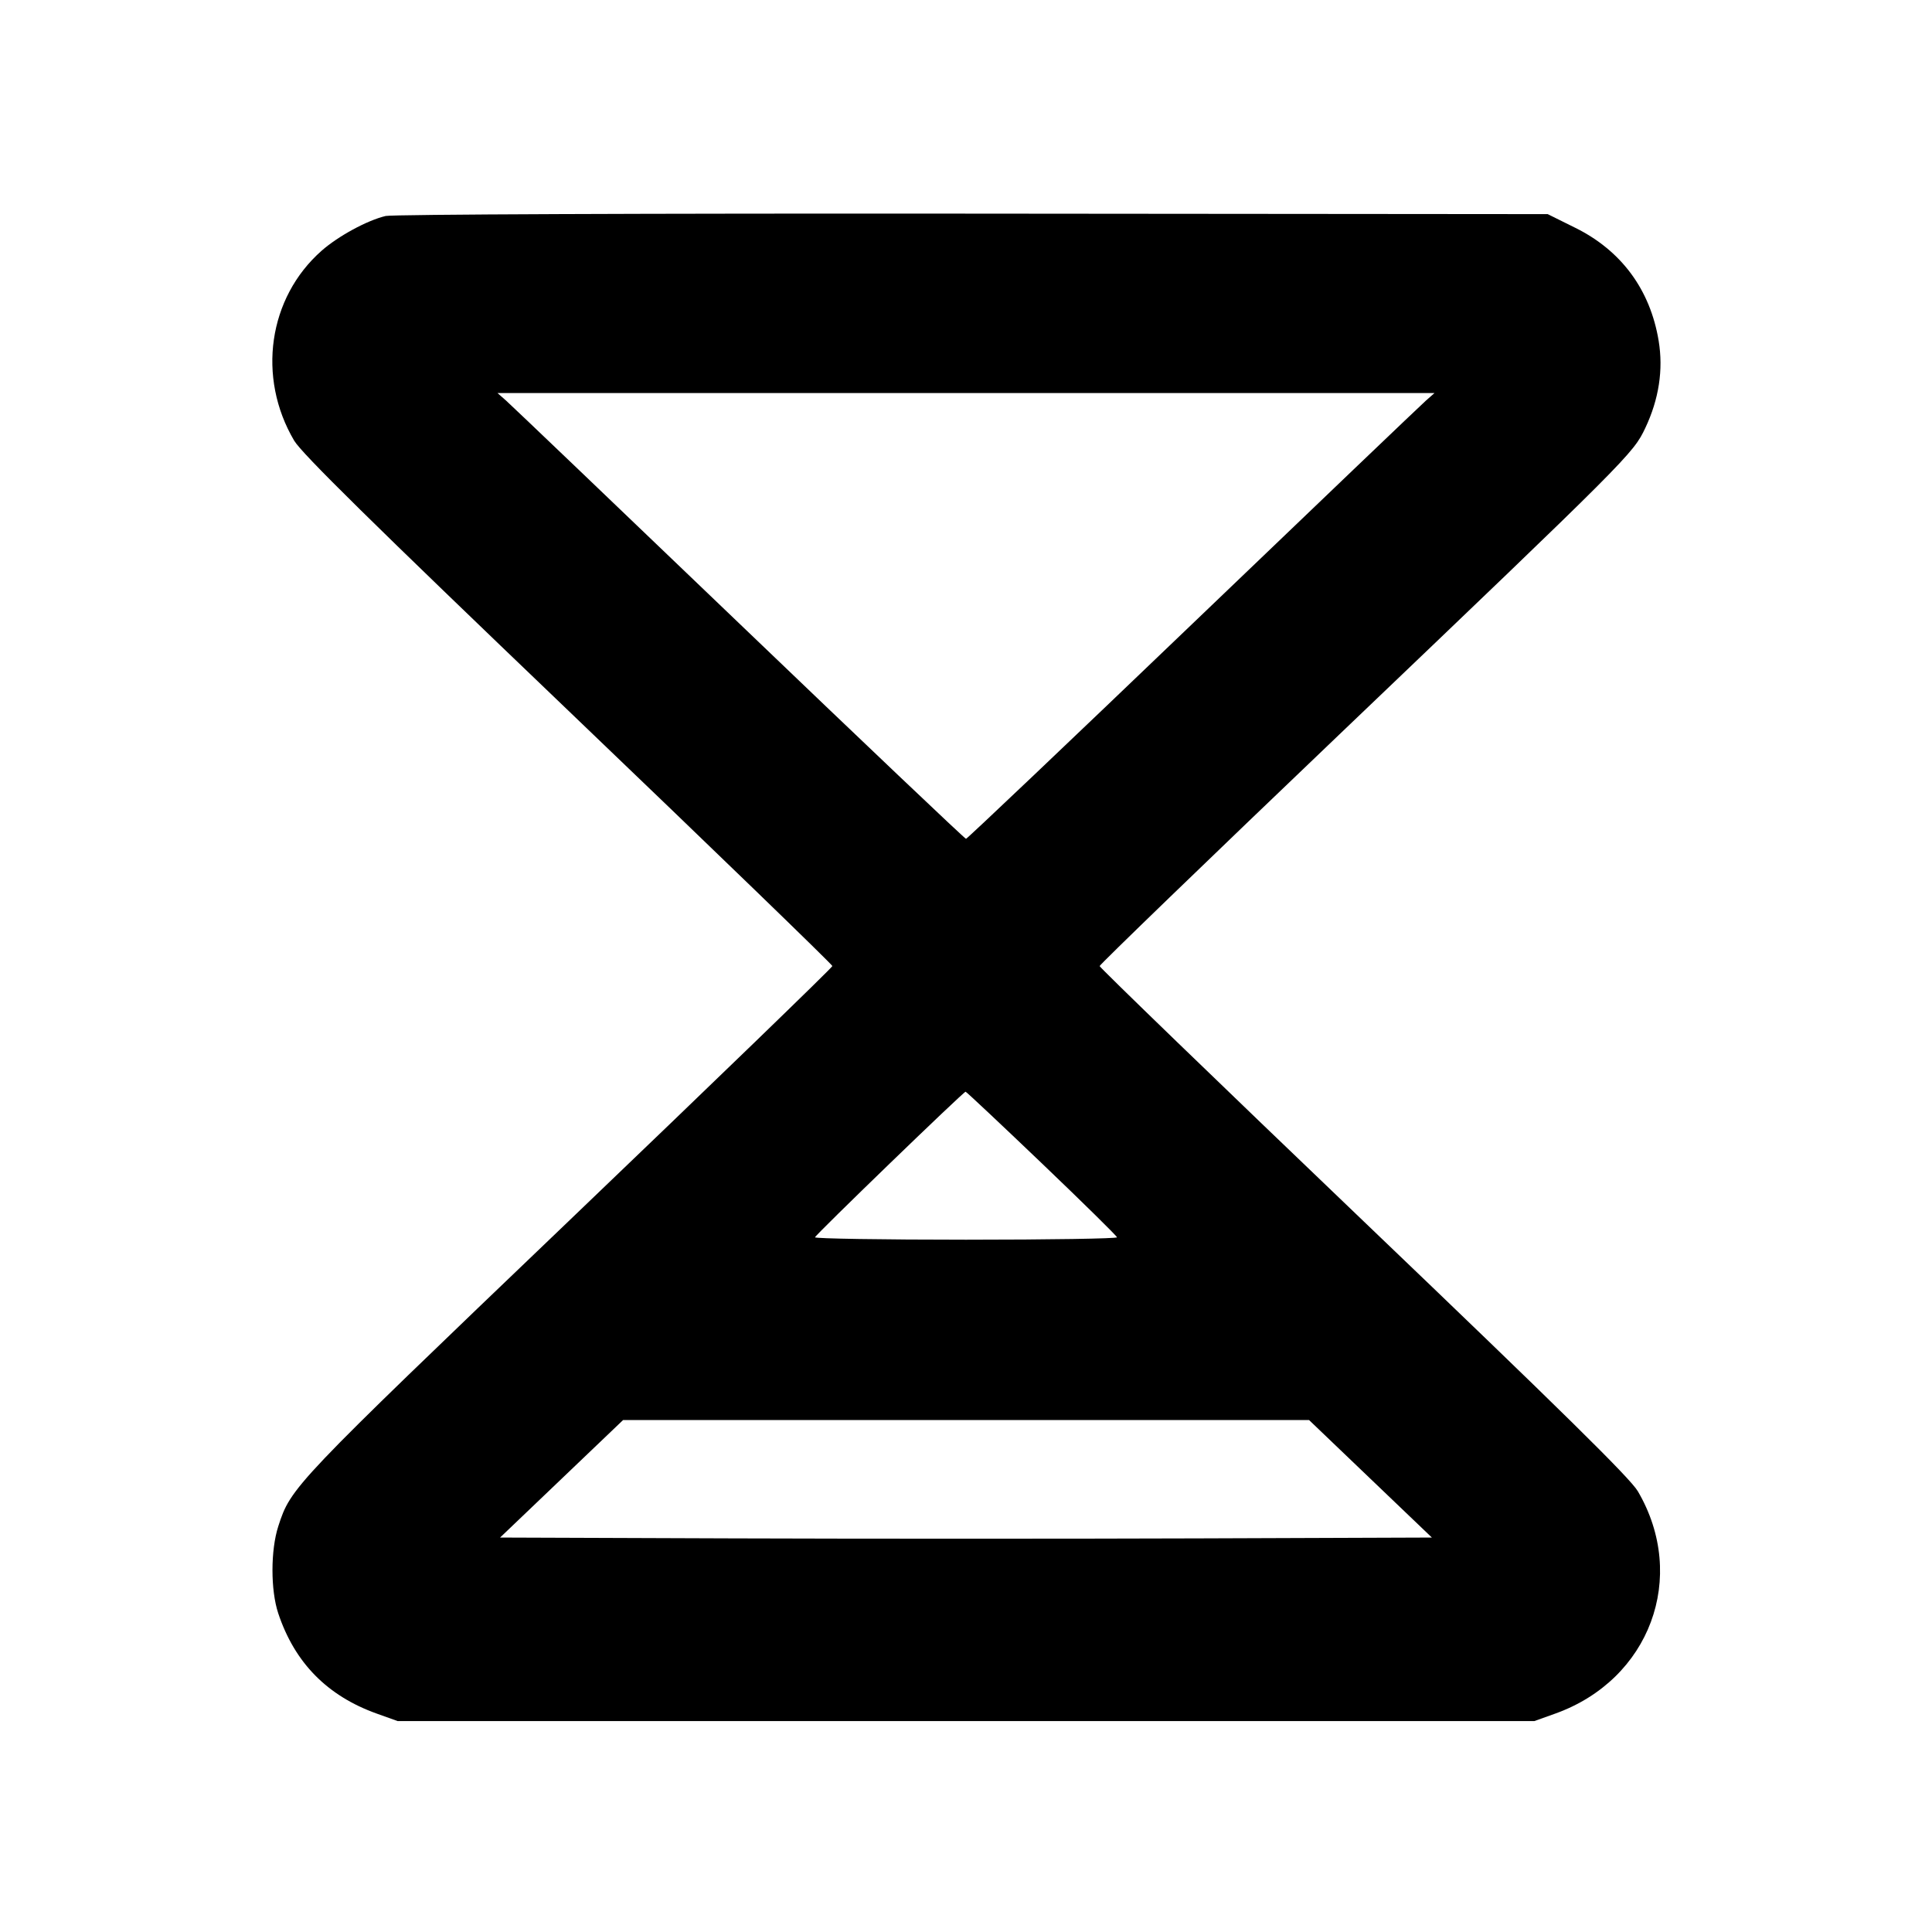 <svg fill="currentColor" viewBox="0 0 256 256" xmlns="http://www.w3.org/2000/svg"><path d="M51.095 28.620 C 48.654 29.200,44.808 31.288,42.609 33.228 C 35.550 39.456,34.029 49.987,38.977 58.385 C 39.975 60.079,49.305 69.267,75.307 94.162 C 94.549 112.585,110.293 127.815,110.293 128.006 C 110.293 128.197,94.549 143.426,75.307 161.847 C 38.748 196.847,38.557 197.047,36.874 202.240 C 35.852 205.396,35.847 210.695,36.864 213.760 C 39.038 220.310,43.357 224.710,49.920 227.060 L 52.693 228.053 128.000 228.053 L 203.307 228.053 206.080 227.060 C 218.628 222.566,223.679 208.967,217.023 197.601 C 216.013 195.878,206.991 186.995,180.693 161.833 C 161.451 143.421,145.707 128.200,145.707 128.010 C 145.707 127.819,160.011 113.999,177.493 97.299 C 215.892 60.618,216.406 60.103,218.010 56.712 C 219.816 52.893,220.414 48.994,219.781 45.161 C 218.663 38.390,214.844 33.213,208.735 30.186 L 205.078 28.373 128.886 28.307 C 85.593 28.269,52.003 28.404,51.095 28.620 M188.940 53.084 C 188.313 53.636,174.407 66.926,158.038 82.617 C 141.668 98.309,128.151 111.147,128.000 111.147 C 127.849 111.147,114.332 98.309,97.962 82.617 C 81.593 66.926,67.687 53.636,67.060 53.084 L 65.920 52.080 128.000 52.080 L 190.080 52.080 188.940 53.084 M138.033 154.133 C 143.494 159.355,147.983 163.771,148.008 163.947 C 148.033 164.123,139.029 164.267,128.000 164.267 C 116.971 164.267,107.967 164.123,107.993 163.947 C 108.037 163.634,127.632 144.691,127.945 144.657 C 128.033 144.648,132.572 148.912,138.033 154.133 M181.592 195.947 L 189.731 203.733 158.865 203.843 C 141.889 203.903,114.109 203.903,97.132 203.843 L 66.264 203.733 74.412 195.949 L 82.560 188.165 128.007 188.162 L 173.454 188.160 181.592 195.947 " stroke="none" fill-rule="evenodd"></path></svg>